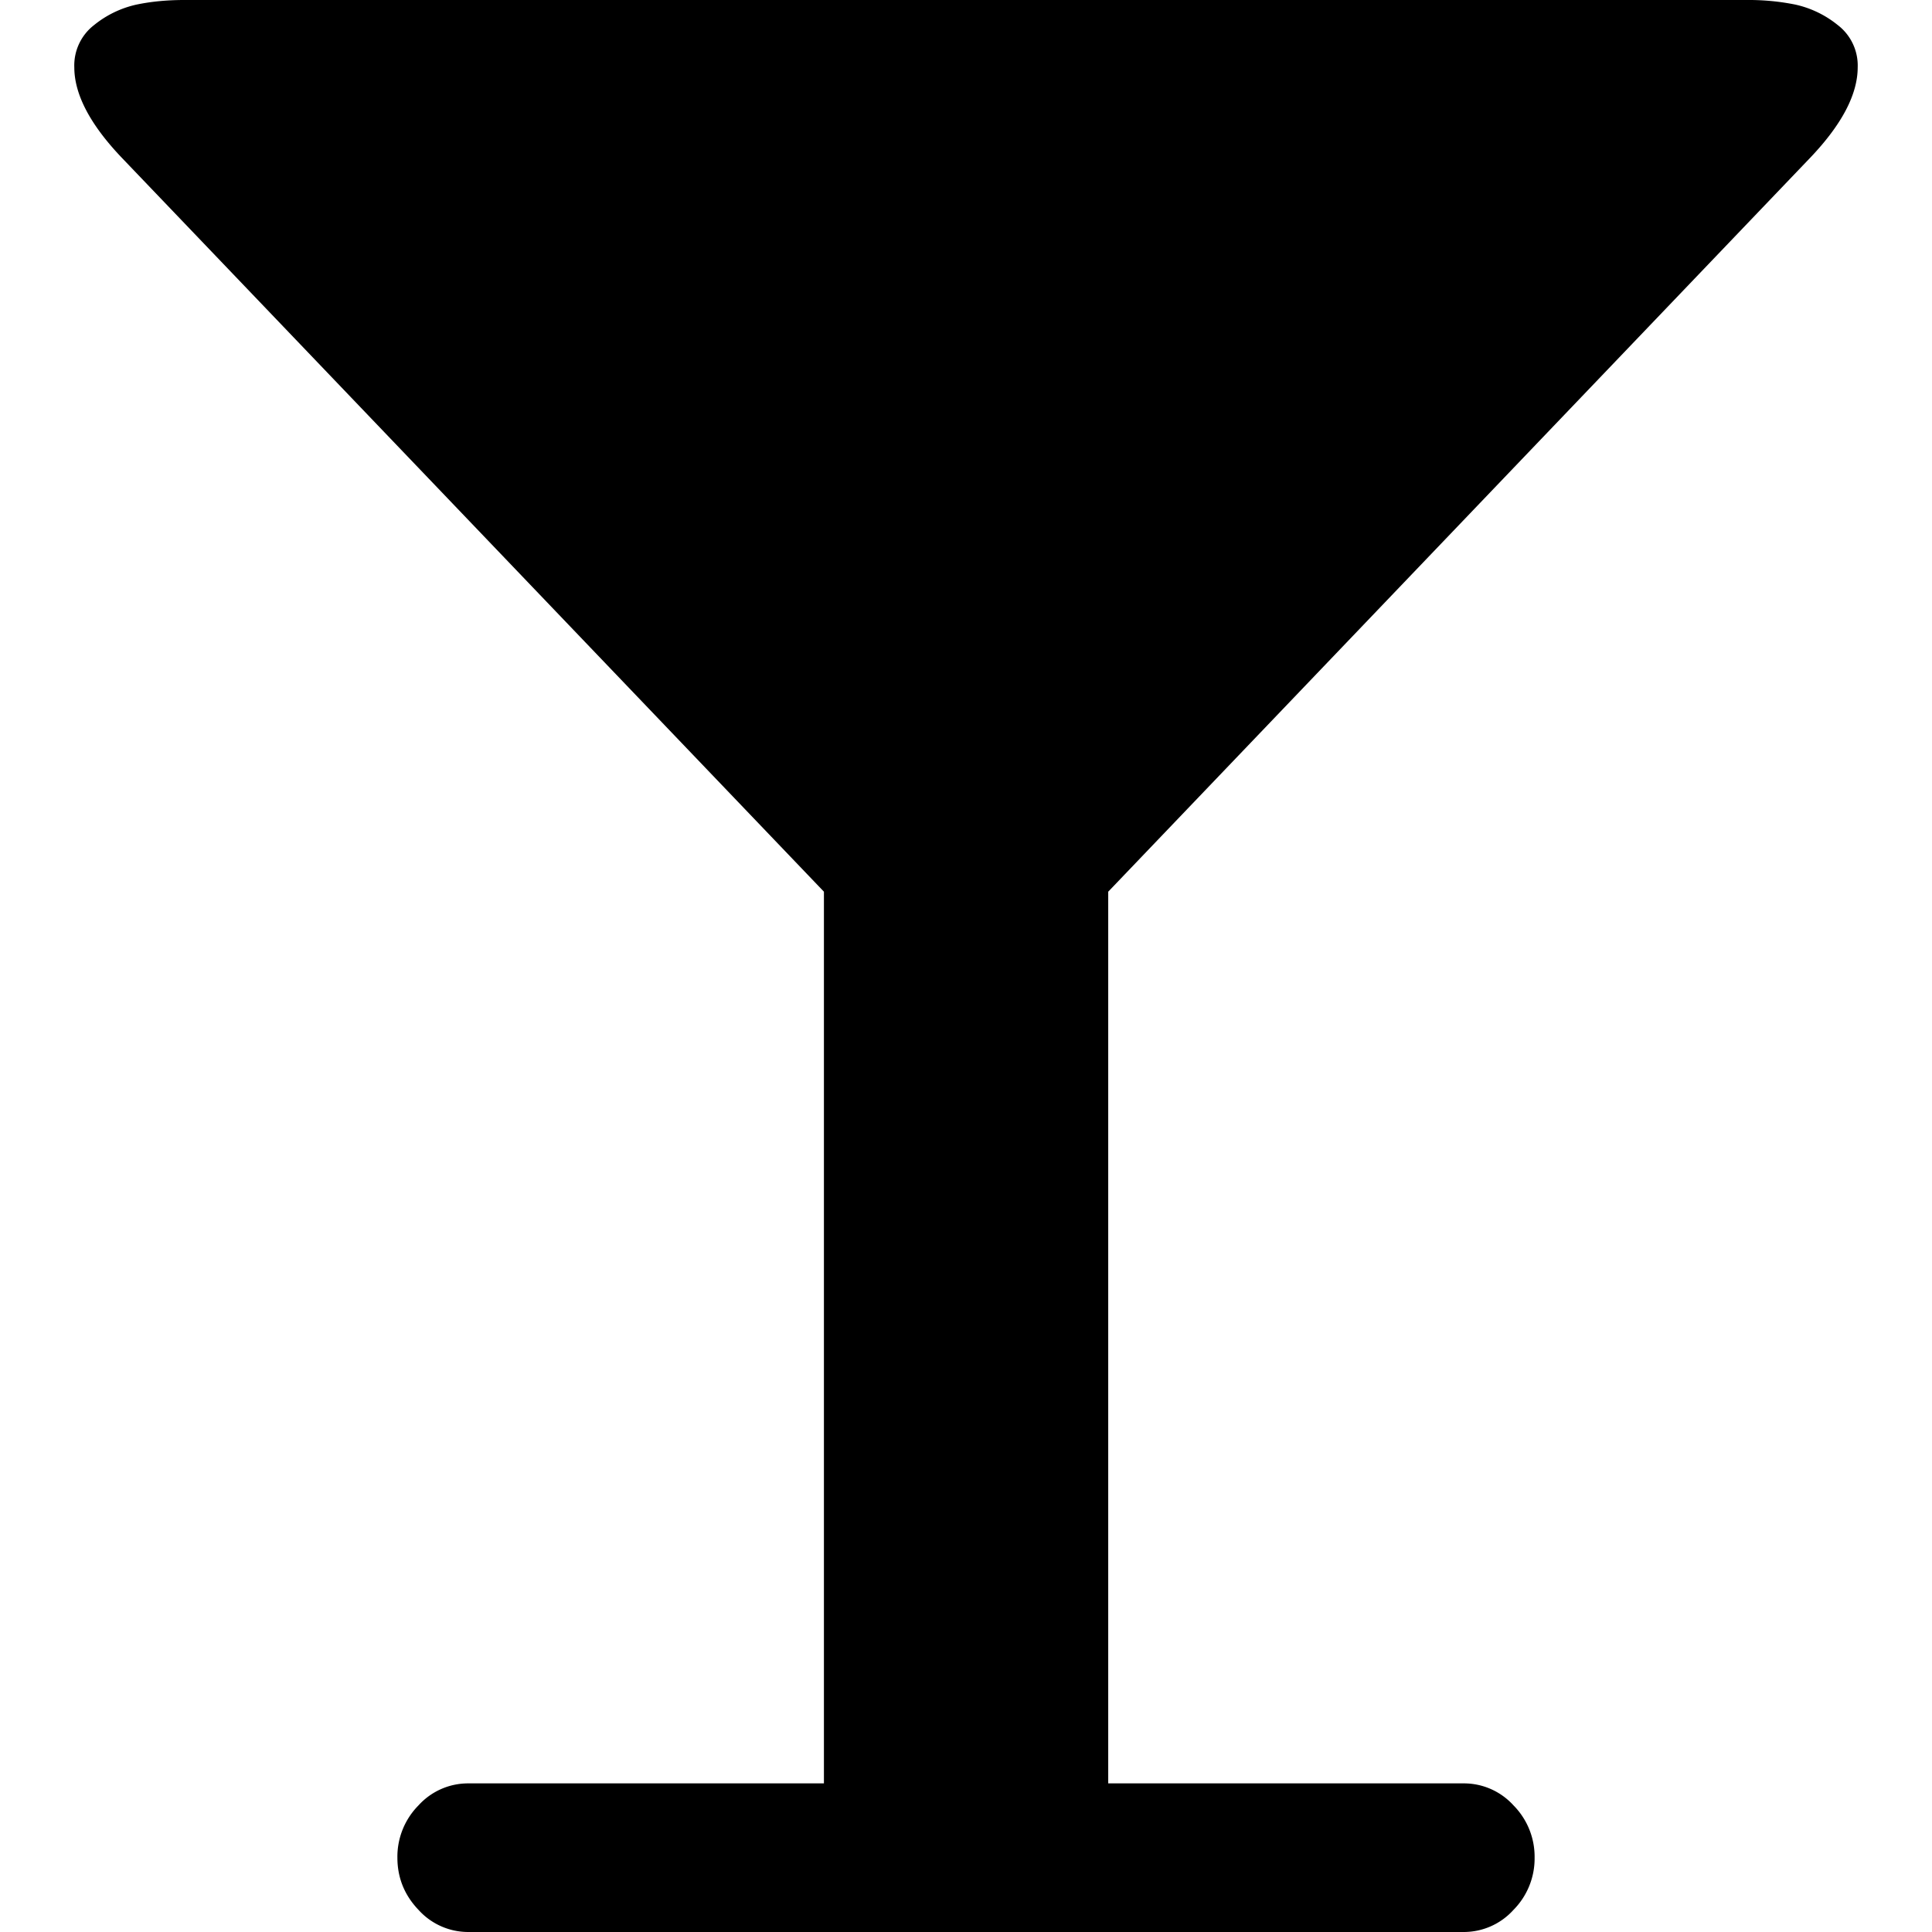 <svg xmlns="http://www.w3.org/2000/svg" viewBox="1.5 2 13 13">
    <g fill-rule="evenodd" fill="currentColor">
        <path d="M13.679 3.063c.214-.224.321-.428.321-.61a.343.343 0 0 0-.135-.285.688.688 0 0 0-.284-.137 1.57 1.57 0 0 0-.32-.031H2.74c-.115 0-.222.01-.322.031a.687.687 0 0 0-.284.137.343.343 0 0 0-.134.285c0 .182.107.386.321.61L7.044 8v6H4.653a.45.45 0 0 0-.337.148.491.491 0 0 0-.142.352c0 .135.048.253.142.351a.45.45 0 0 0 .337.149h6.694a.45.45 0 0 0 .337-.149.491.491 0 0 0 .142-.351.491.491 0 0 0-.142-.352.45.45 0 0 0-.337-.148h-2.39V8l4.722-4.937z"/>
    </g>
</svg>
